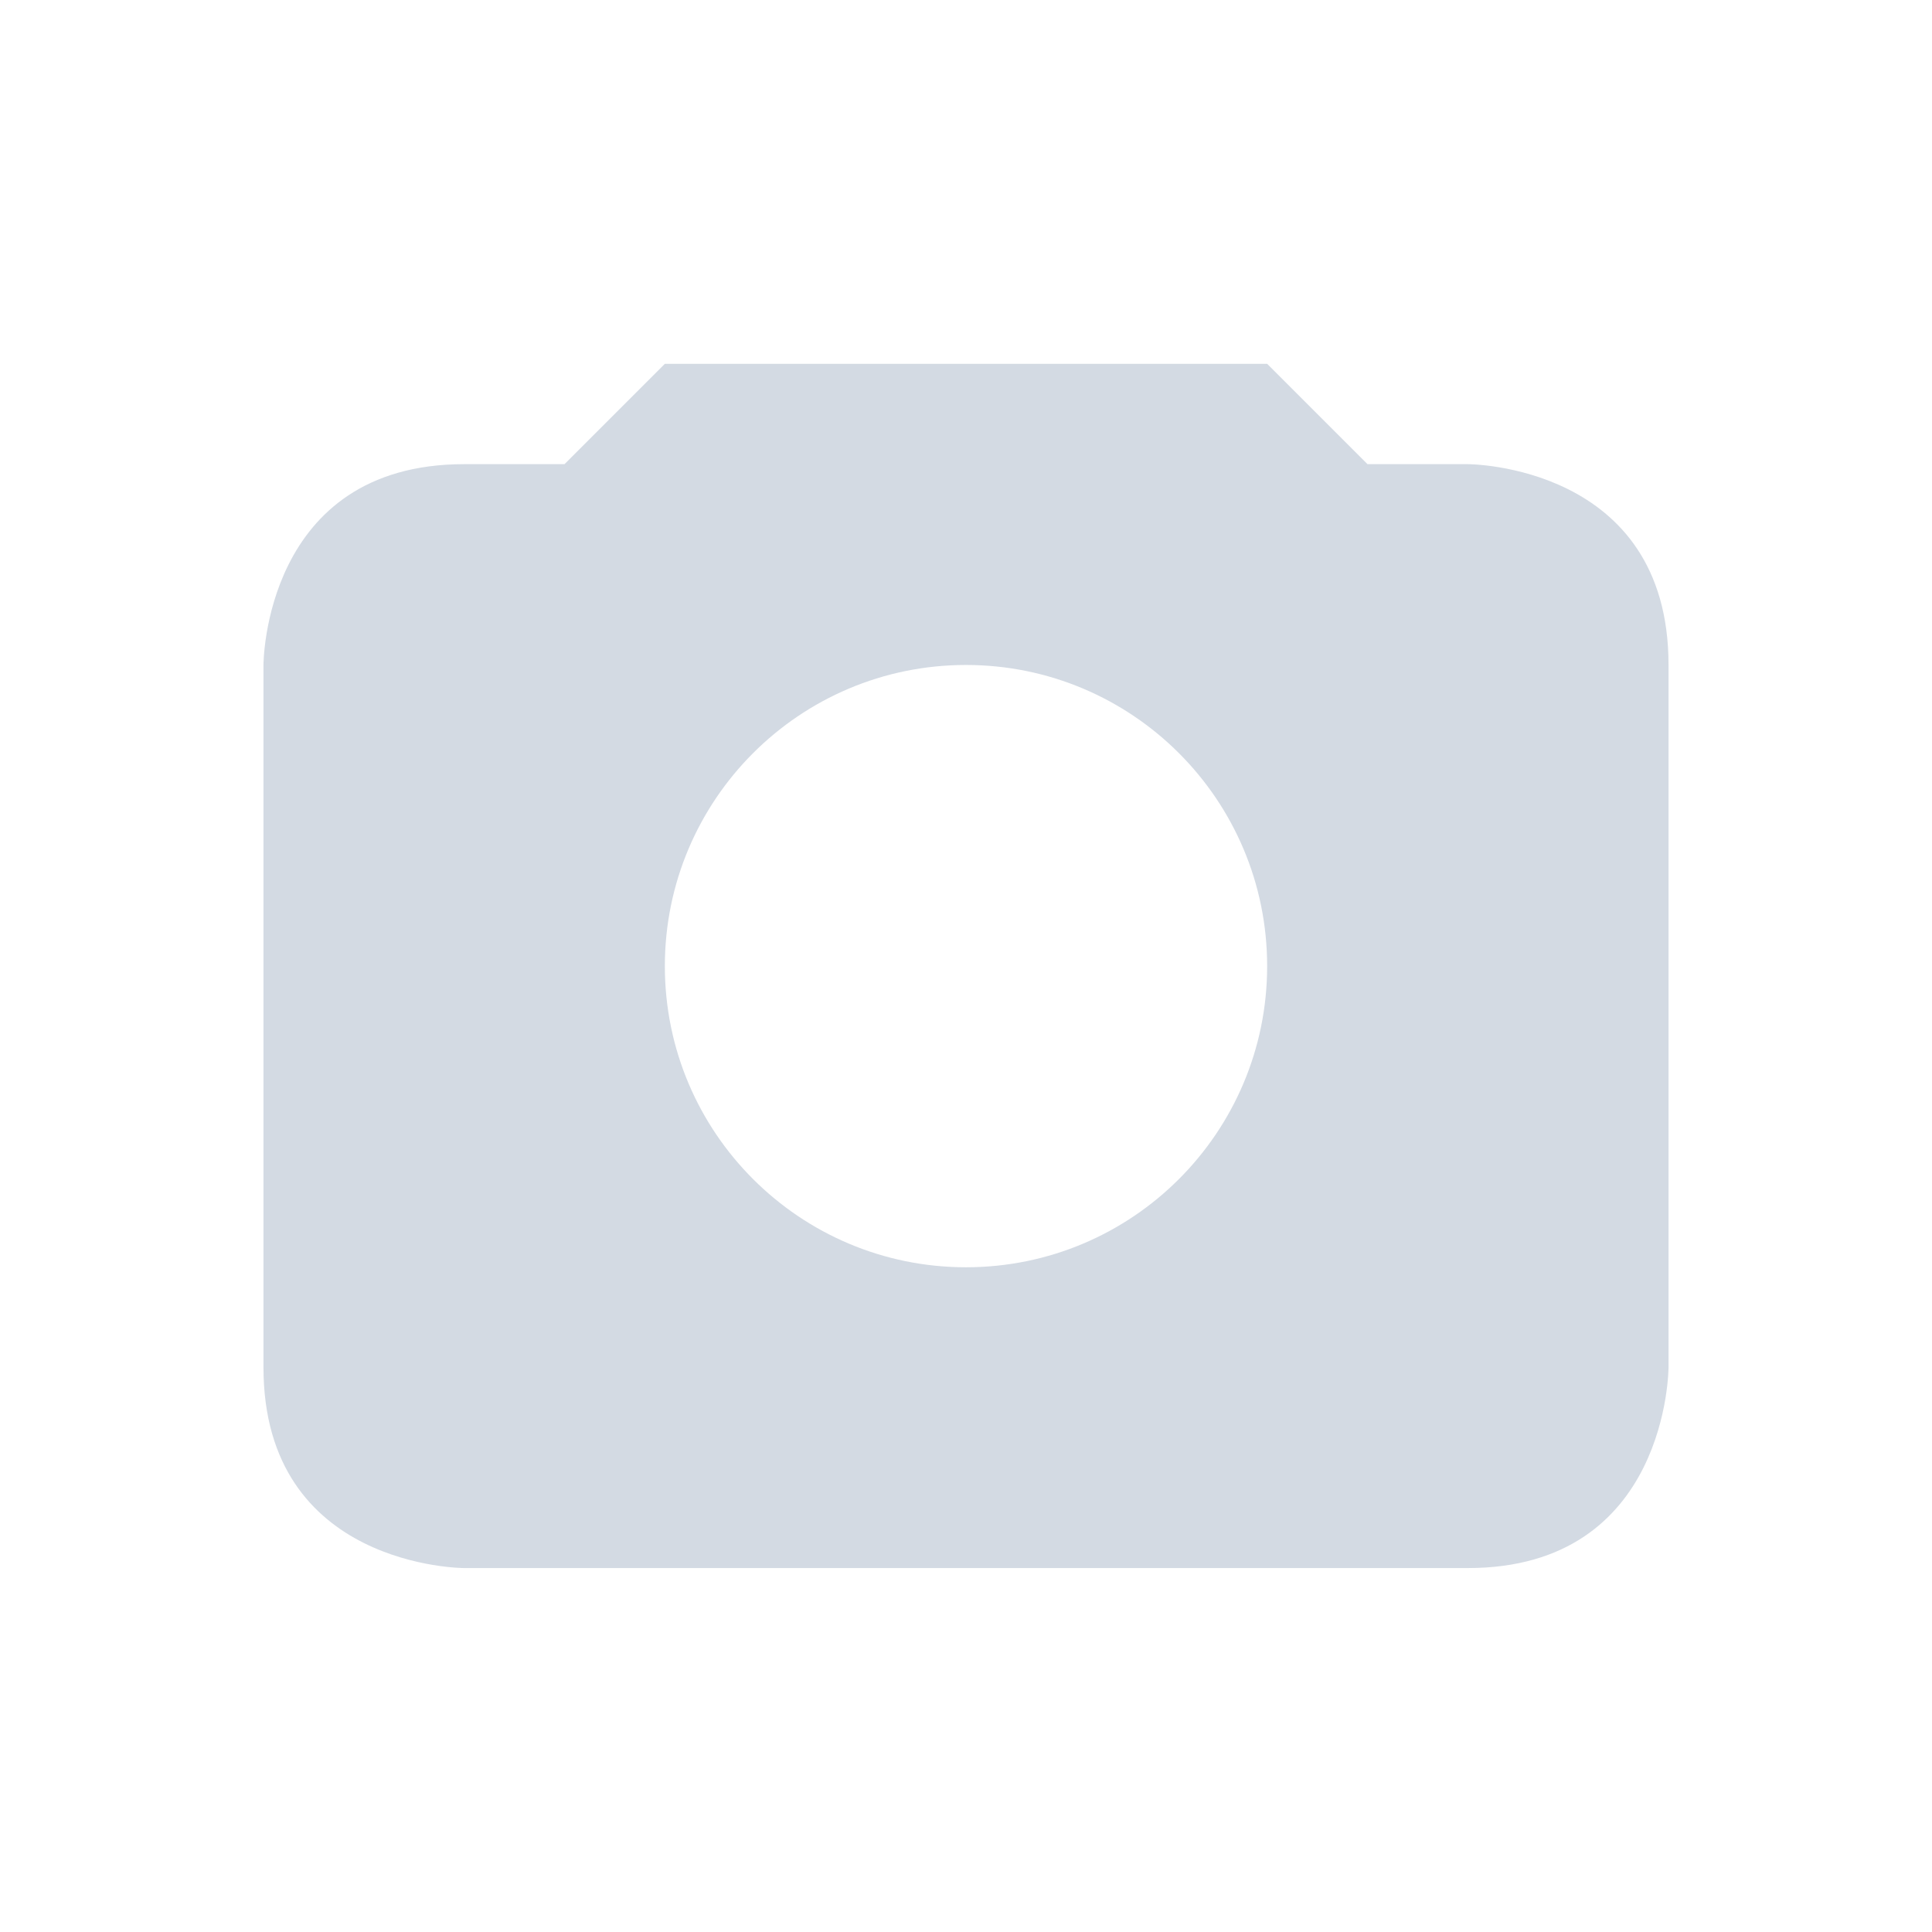 <?xml version="1.0" encoding="UTF-8" standalone="no"?>
<svg
   xmlns:dc="http://purl.org/dc/elements/1.1/"
   xmlns:cc="http://creativecommons.org/ns#"
   xmlns:rdf="http://www.w3.org/1999/02/22-rdf-syntax-ns#"
   xmlns:svg="http://www.w3.org/2000/svg"
   xmlns="http://www.w3.org/2000/svg"
   xmlns:sodipodi="http://sodipodi.sourceforge.net/DTD/sodipodi-0.dtd"
   xmlns:inkscape="http://www.inkscape.org/namespaces/inkscape"
   width="22"
   height="22"
   viewBox="0 0 16 16"
   version="1.1"
   id="svg7"
   sodipodi:docname="folder-photo.svg"
   inkscape:version="0.92.1 r">
  <sodipodi:namedview
     pagecolor="#ffffff"
     bordercolor="#666666"
     borderopacity="1"
     objecttolerance="10"
     gridtolerance="10"
     guidetolerance="10"
     inkscape:pageopacity="0"
     inkscape:pageshadow="2"
     inkscape:window-width="769"
     inkscape:window-height="480"
     id="namedview9"
     showgrid="false"
     inkscape:zoom="10.727273"
     inkscape:cx="11"
     inkscape:cy="11"
     inkscape:window-x="0"
     inkscape:window-y="0"
     inkscape:window-maximized="0"
     inkscape:current-layer="svg7" />
  <defs
     id="defs3">
    <style
       id="current-color-scheme"
       type="text/css">
   .ColorScheme-Text { color:#d3dae3; } .ColorScheme-Highlight { color:#5294e2; }
  </style>
  </defs>
  <path
     style="color:#d3dae3;fill:currentColor;stroke-width:0.831"
     class="ColorScheme-Text"
     d="M 5.506,3.013 4.675,3.844 H 3.844 c -1.662,0 -1.662,1.662 -1.662,1.662 v 5.818 c 0,1.662 1.662,1.662 1.662,1.662 h 8.312 c 1.662,0 1.662,-1.662 1.662,-1.662 V 5.506 c 0,-1.662 -1.662,-1.662 -1.662,-1.662 H 11.325 L 10.494,3.013 Z m 2.494,2.494 c 1.377,0 2.494,1.116 2.494,2.494 0,1.377 -1.116,2.494 -2.494,2.494 -1.377,0 -2.494,-1.116 -2.494,-2.494 0,-1.377 1.116,-2.494 2.494,-2.494 z"
     id="path5"
     inkscape:connector-curvature="0" />
</svg>
